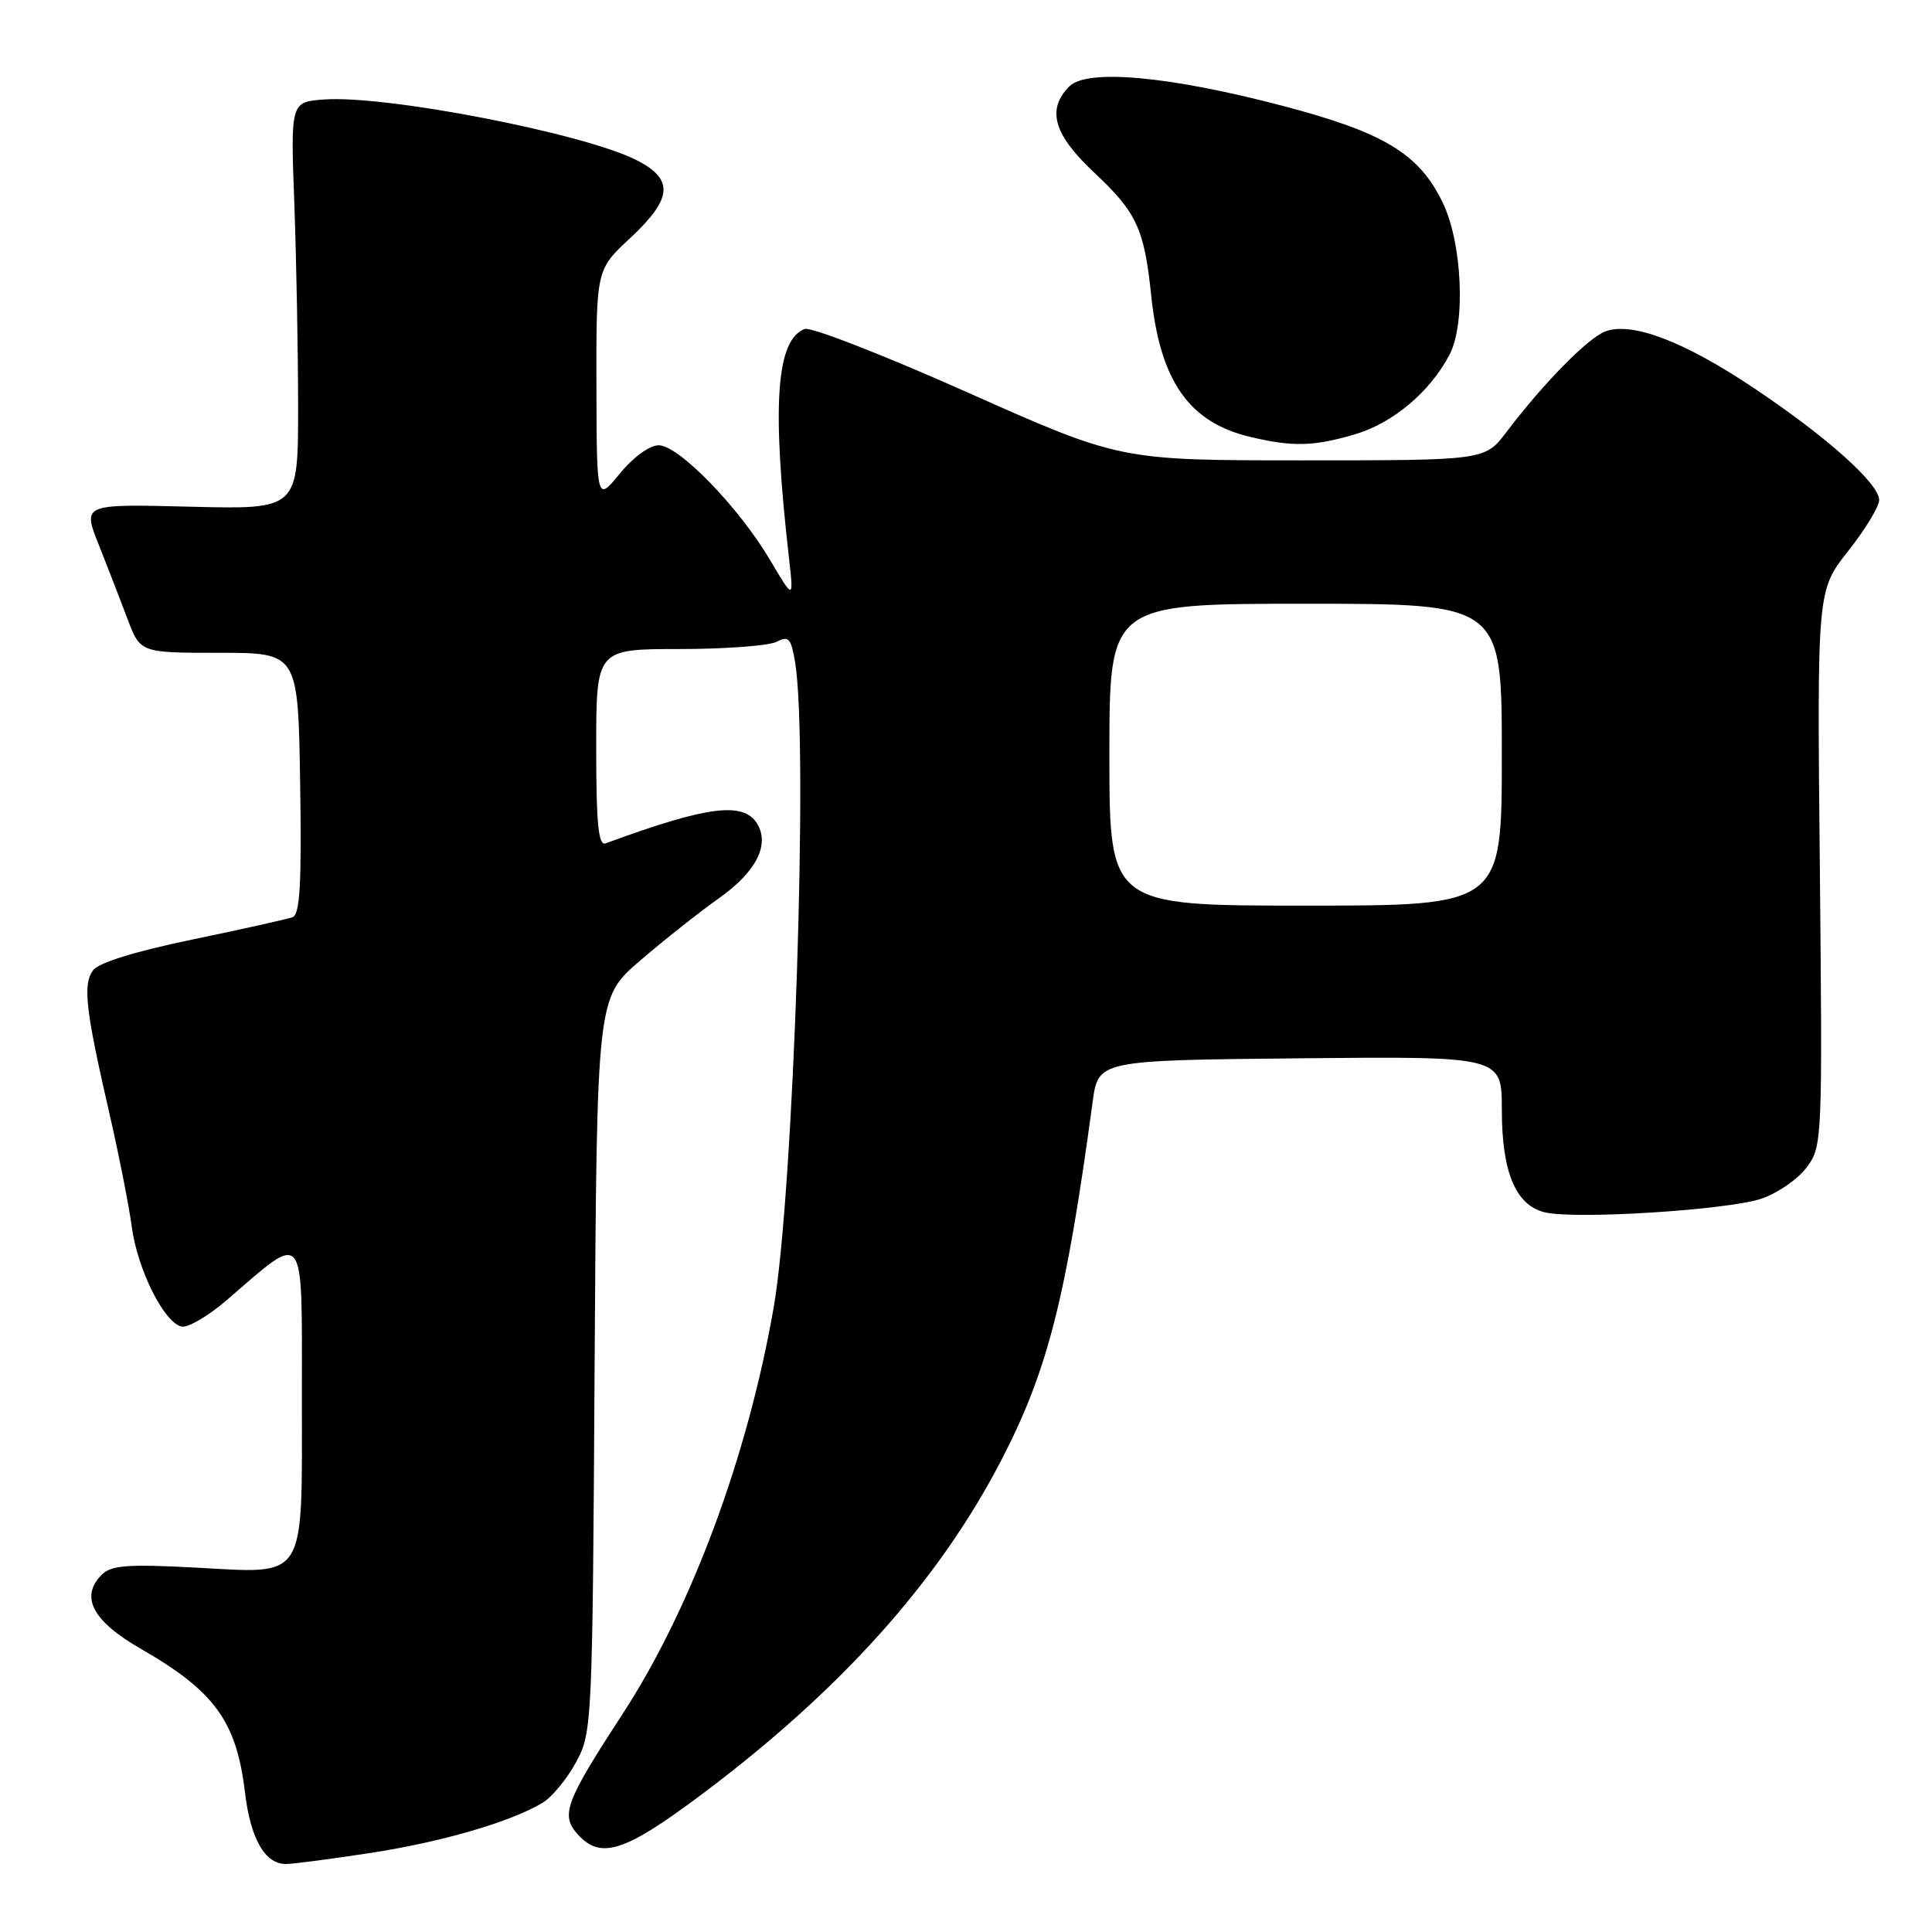 <?xml version="1.0" encoding="UTF-8" standalone="no"?>
<!DOCTYPE svg PUBLIC "-//W3C//DTD SVG 1.1//EN" "http://www.w3.org/Graphics/SVG/1.1/DTD/svg11.dtd" >
<svg xmlns="http://www.w3.org/2000/svg" xmlns:xlink="http://www.w3.org/1999/xlink" version="1.1" viewBox="0 0 256 256">
 <g >
 <path fill="currentColor"
d=" M 49.00 245.54 C 58.51 244.09 67.70 241.41 71.92 238.86 C 73.16 238.11 75.14 235.70 76.33 233.50 C 78.46 229.58 78.51 228.57 78.79 180.86 C 79.09 132.22 79.09 132.22 84.79 127.31 C 87.93 124.61 92.65 120.87 95.28 119.01 C 100.22 115.51 102.05 111.89 100.30 109.10 C 98.47 106.18 93.64 106.82 80.25 111.75 C 79.29 112.11 79.00 109.17 79.00 99.11 C 79.00 86.00 79.00 86.00 90.07 86.00 C 96.15 86.00 101.95 85.56 102.94 85.03 C 104.50 84.20 104.83 84.58 105.36 87.78 C 107.14 98.55 105.16 158.08 102.52 173.23 C 99.07 193.01 91.58 213.17 82.49 227.12 C 74.89 238.78 74.25 240.51 76.56 243.07 C 79.60 246.43 82.77 245.41 92.91 237.82 C 111.36 224.01 124.37 209.51 132.67 193.50 C 138.83 181.61 141.26 172.07 144.78 146.00 C 145.53 140.50 145.53 140.50 172.26 140.23 C 199.00 139.97 199.00 139.97 199.00 147.03 C 199.00 155.29 200.82 159.67 204.65 160.63 C 208.59 161.62 228.95 160.34 233.40 158.83 C 235.55 158.10 238.25 156.23 239.40 154.68 C 241.46 151.91 241.49 151.13 241.14 115.04 C 240.77 78.23 240.77 78.23 244.89 73.02 C 247.15 70.16 249.00 67.12 249.00 66.26 C 249.00 64.07 241.97 57.80 232.23 51.31 C 223.07 45.19 216.19 42.60 212.70 43.92 C 210.38 44.81 204.54 50.75 199.61 57.25 C 196.76 61.00 196.76 61.00 172.59 61.00 C 148.42 61.00 148.42 61.00 128.25 52.02 C 117.16 47.07 107.43 43.28 106.63 43.59 C 102.83 45.05 102.24 53.69 104.55 74.00 C 105.17 79.50 105.17 79.50 102.03 74.19 C 97.90 67.21 89.93 59.00 87.28 59.00 C 86.08 59.00 83.89 60.59 82.13 62.75 C 79.07 66.50 79.07 66.50 79.03 51.12 C 79.00 35.74 79.00 35.74 83.50 31.55 C 89.16 26.28 89.34 23.71 84.25 21.17 C 77.15 17.63 51.18 12.60 42.99 13.18 C 38.50 13.50 38.50 13.50 39.00 27.00 C 39.27 34.42 39.50 46.58 39.50 54.00 C 39.50 67.50 39.50 67.50 25.22 67.14 C 10.94 66.78 10.94 66.78 13.07 72.14 C 14.24 75.09 15.96 79.53 16.89 82.00 C 18.59 86.50 18.59 86.50 29.05 86.50 C 39.50 86.50 39.50 86.50 39.77 103.77 C 39.98 117.04 39.75 121.16 38.77 121.53 C 38.07 121.79 32.10 123.12 25.50 124.49 C 17.96 126.05 13.06 127.56 12.33 128.57 C 10.95 130.45 11.34 133.83 14.49 147.50 C 15.75 153.00 17.09 159.77 17.46 162.55 C 18.22 168.24 21.77 175.33 24.09 175.78 C 24.94 175.94 27.63 174.36 30.07 172.25 C 40.60 163.17 40.00 162.40 40.00 184.91 C 40.00 209.84 40.83 208.50 25.79 207.71 C 16.98 207.24 14.73 207.41 13.50 208.64 C 10.55 211.59 12.25 214.80 18.73 218.52 C 28.45 224.11 31.34 228.10 32.46 237.50 C 33.20 243.68 35.11 247.00 37.90 246.99 C 38.78 246.99 43.77 246.34 49.00 245.54 Z  M 179.60 57.53 C 184.60 56.04 189.50 51.91 192.07 47.00 C 194.23 42.87 193.76 32.20 191.17 26.85 C 188.02 20.35 183.41 17.56 169.98 14.03 C 154.96 10.08 144.06 9.09 141.70 11.44 C 138.65 14.49 139.60 17.82 144.97 22.85 C 150.62 28.15 151.62 30.29 152.54 39.16 C 153.73 50.54 157.56 55.99 165.73 57.91 C 171.34 59.23 174.11 59.16 179.60 57.53 Z  M 147.00 100.00 C 147.00 80.00 147.00 80.00 173.00 80.00 C 199.00 80.00 199.00 80.00 199.00 100.00 C 199.00 120.00 199.00 120.00 173.00 120.00 C 147.00 120.00 147.00 120.00 147.00 100.00 Z "/>
</g>
</svg>